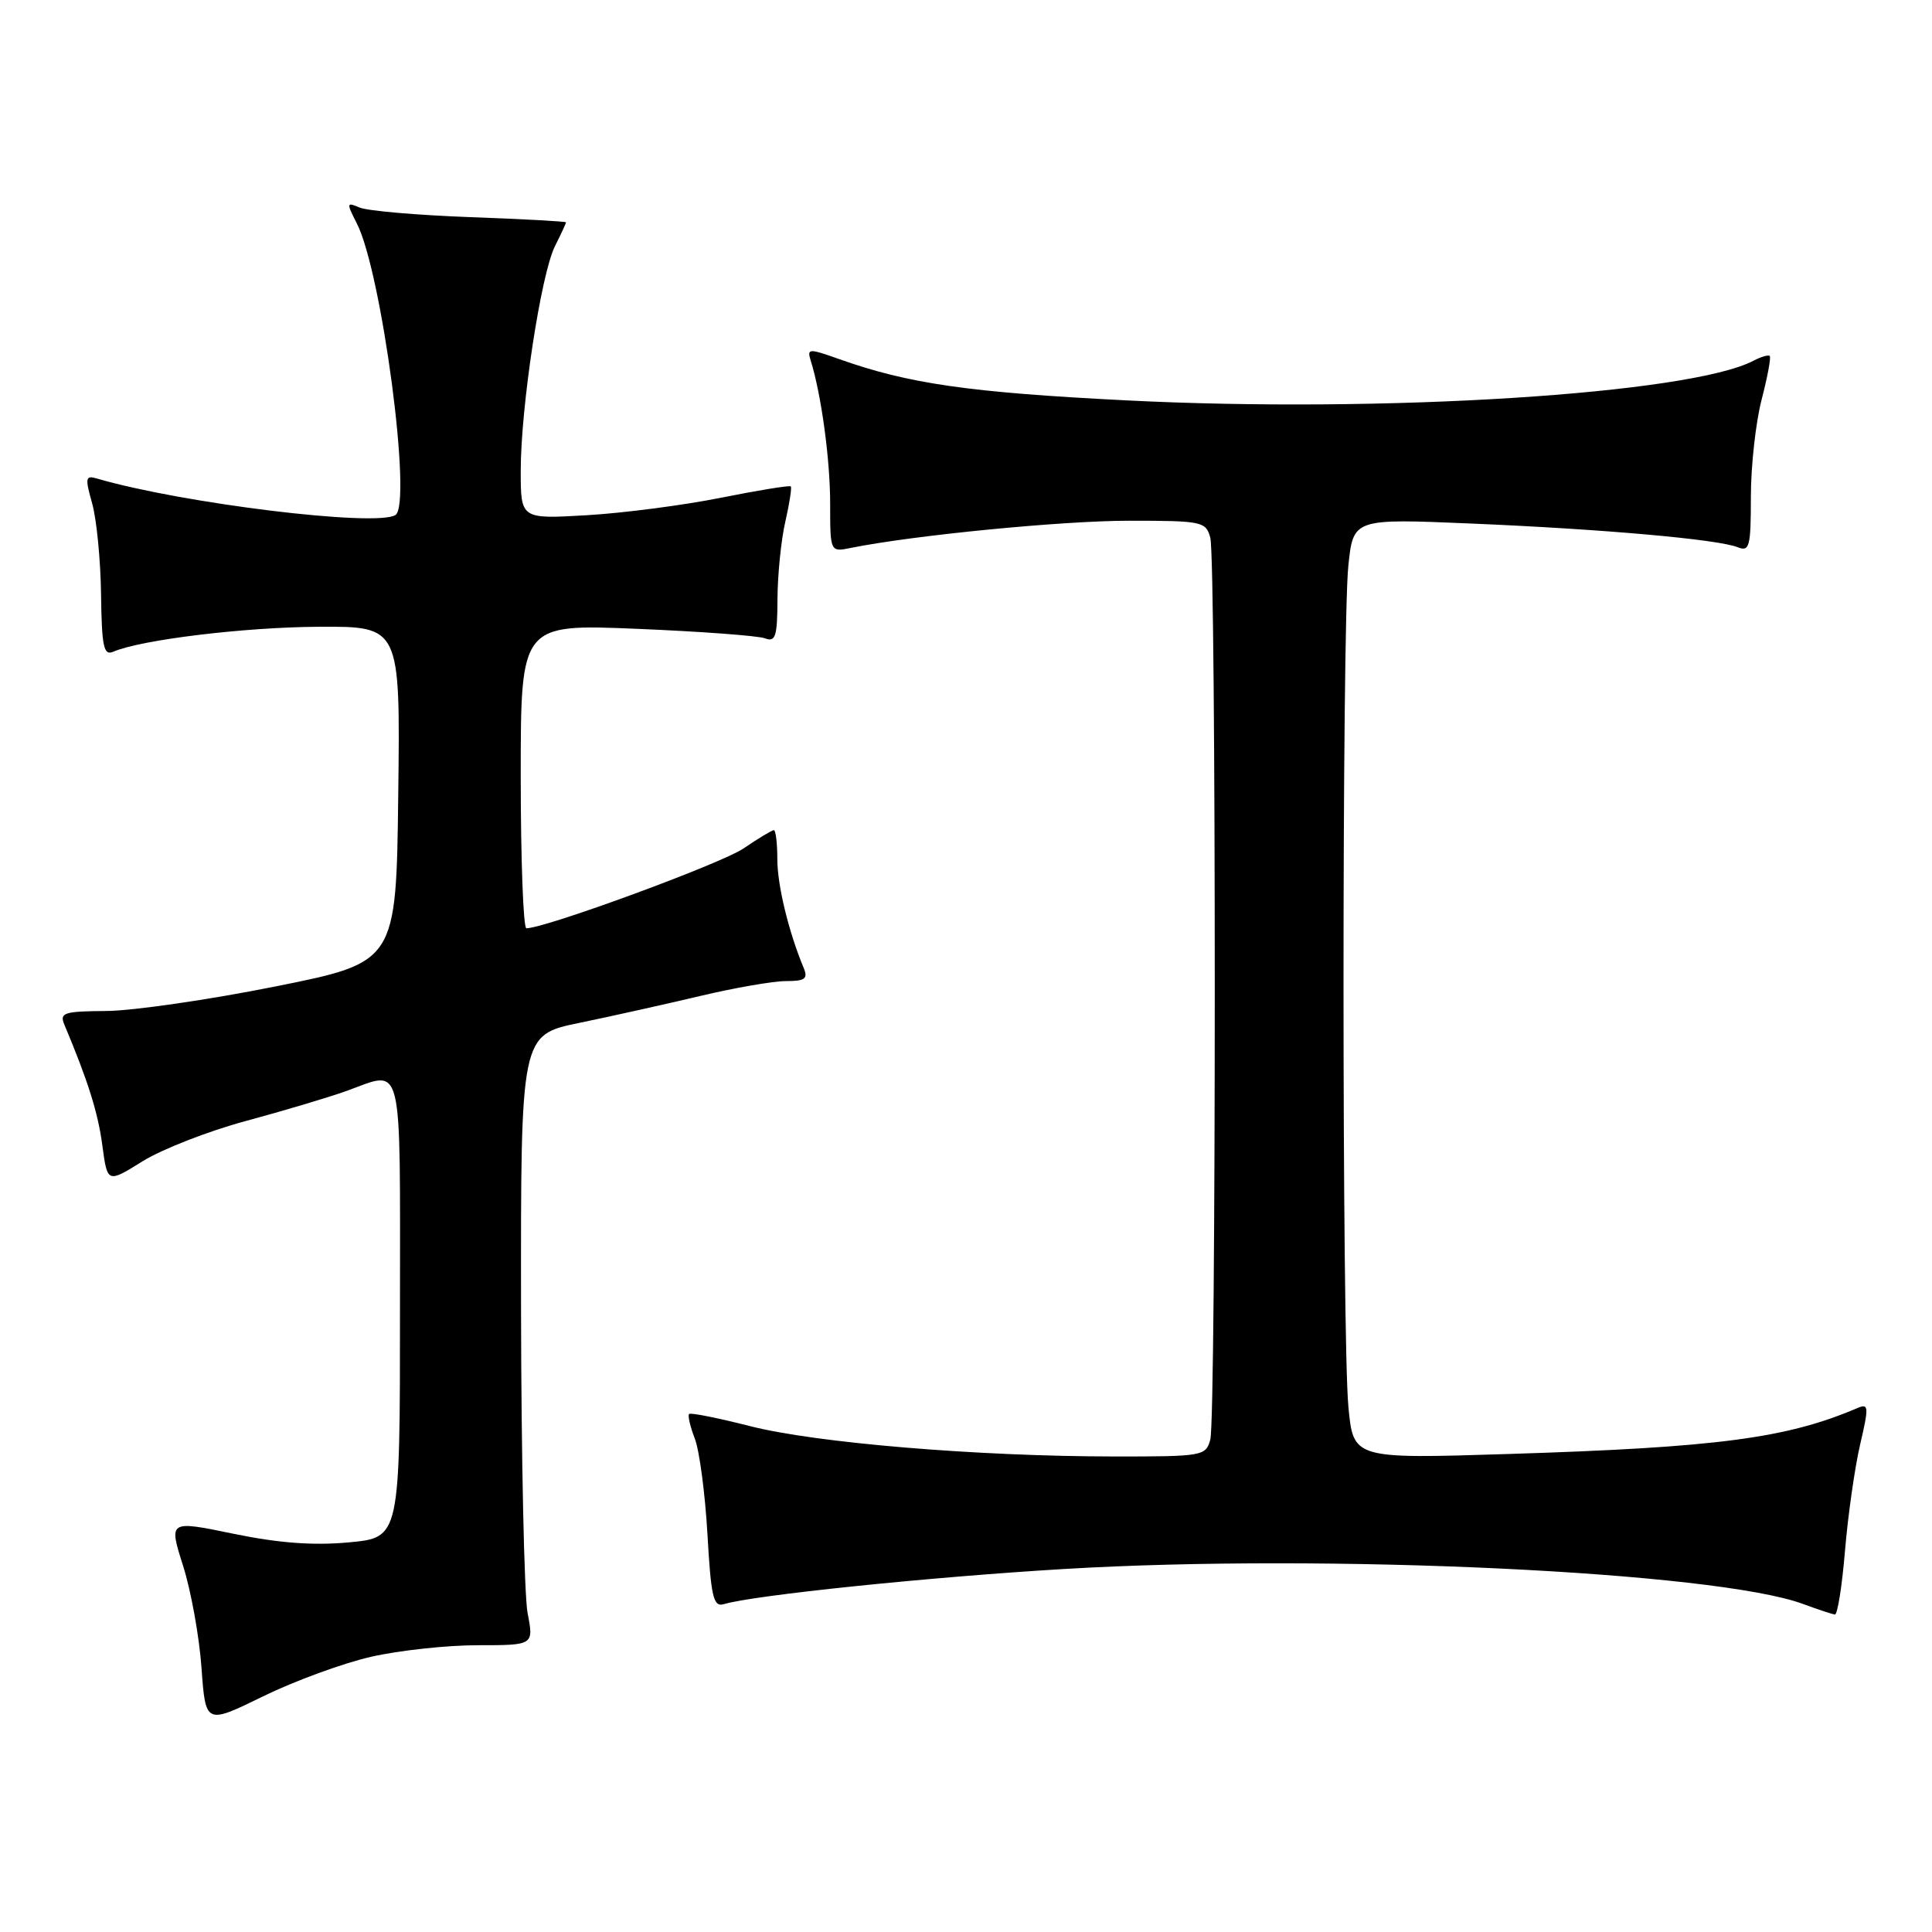 <?xml version="1.0" encoding="UTF-8" standalone="no"?>
<!DOCTYPE svg PUBLIC "-//W3C//DTD SVG 1.1//EN" "http://www.w3.org/Graphics/SVG/1.1/DTD/svg11.dtd" >
<svg xmlns="http://www.w3.org/2000/svg" xmlns:xlink="http://www.w3.org/1999/xlink" version="1.1" viewBox="0 0 256 256">
 <g >
 <path fill="currentColor"
d=" M 49.18 219.53 C 52.87 218.69 59.23 218.00 63.31 218.00 C 70.73 218.00 70.73 218.00 69.91 213.75 C 69.46 211.41 69.07 193.22 69.04 173.32 C 69.00 137.14 69.00 137.14 76.75 135.54 C 81.01 134.66 88.23 133.05 92.79 131.97 C 97.34 130.89 102.46 130.00 104.14 130.00 C 106.68 130.00 107.09 129.69 106.49 128.25 C 104.49 123.45 103.00 117.29 103.00 113.84 C 103.00 111.73 102.79 110.00 102.54 110.00 C 102.29 110.00 100.48 111.09 98.51 112.43 C 95.55 114.44 72.26 123.00 69.75 123.00 C 69.34 123.00 69.00 113.93 69.00 102.84 C 69.00 82.69 69.00 82.69 84.36 83.32 C 92.81 83.67 100.46 84.24 101.36 84.58 C 102.76 85.12 103.00 84.37 103.02 79.36 C 103.04 76.14 103.50 71.53 104.06 69.12 C 104.61 66.71 104.94 64.61 104.78 64.45 C 104.62 64.29 100.44 64.97 95.50 65.96 C 90.55 66.95 82.56 67.99 77.75 68.27 C 69.00 68.78 69.00 68.78 69.00 62.38 C 69.00 53.95 71.68 36.34 73.53 32.63 C 74.34 31.02 75.00 29.59 75.00 29.46 C 75.00 29.34 69.26 29.02 62.25 28.77 C 55.24 28.51 48.67 27.94 47.65 27.50 C 45.91 26.76 45.89 26.88 47.28 29.60 C 50.58 36.04 54.66 66.87 52.39 68.25 C 49.79 69.85 24.03 66.69 12.82 63.40 C 11.32 62.96 11.26 63.33 12.21 66.70 C 12.80 68.79 13.33 74.22 13.39 78.76 C 13.48 85.69 13.74 86.91 15.00 86.36 C 18.67 84.77 32.40 83.10 42.27 83.05 C 53.04 83.00 53.04 83.00 52.77 105.25 C 52.50 127.50 52.50 127.50 36.50 130.71 C 27.70 132.47 17.64 133.93 14.14 133.96 C 8.48 134.00 7.87 134.19 8.52 135.75 C 11.67 143.25 12.99 147.44 13.56 151.77 C 14.23 156.78 14.23 156.78 18.90 153.87 C 21.46 152.28 27.60 149.88 32.53 148.55 C 37.46 147.22 43.47 145.43 45.88 144.57 C 53.54 141.82 53.00 139.63 53.00 173.37 C 53.00 203.74 53.00 203.74 46.25 204.37 C 41.52 204.81 36.94 204.47 30.93 203.23 C 22.35 201.46 22.35 201.46 24.26 207.48 C 25.31 210.79 26.41 216.88 26.70 221.00 C 27.24 228.50 27.24 228.50 34.85 224.78 C 39.04 222.73 45.48 220.37 49.18 219.53 Z  M 244.47 205.50 C 244.86 200.83 245.76 194.50 246.47 191.44 C 247.65 186.38 247.62 185.94 246.13 186.57 C 236.73 190.59 227.55 191.79 199.91 192.66 C 179.32 193.31 179.32 193.31 178.67 186.40 C 177.81 177.37 177.81 83.15 178.66 75.00 C 179.31 68.71 179.31 68.71 194.91 69.37 C 212.45 70.11 227.63 71.46 230.25 72.51 C 231.82 73.14 232.00 72.46 232.00 65.82 C 232.00 61.76 232.64 55.98 233.42 52.97 C 234.20 49.96 234.69 47.35 234.50 47.17 C 234.32 46.99 233.35 47.27 232.34 47.80 C 223.91 52.21 183.31 54.78 149.22 53.05 C 128.39 52.00 120.34 50.84 111.19 47.58 C 107.16 46.15 106.92 46.16 107.42 47.77 C 108.82 52.23 110.00 60.87 110.00 66.72 C 110.00 73.16 110.00 73.16 112.75 72.60 C 121.02 70.93 140.73 69.00 149.59 69.00 C 159.30 69.00 159.79 69.10 160.37 71.25 C 161.16 74.19 161.16 187.81 160.37 190.75 C 159.79 192.93 159.37 193.00 147.63 192.99 C 129.47 192.98 108.07 191.19 99.39 188.97 C 95.14 187.89 91.51 187.16 91.31 187.36 C 91.11 187.56 91.45 189.02 92.06 190.61 C 92.68 192.20 93.43 197.90 93.74 203.27 C 94.21 211.62 94.53 212.97 95.90 212.56 C 99.86 211.37 123.20 208.96 141.00 207.90 C 175.85 205.82 227.28 208.26 238.90 212.53 C 240.88 213.26 242.78 213.89 243.13 213.93 C 243.48 213.97 244.08 210.18 244.47 205.50 Z "/>
</g>
</svg>